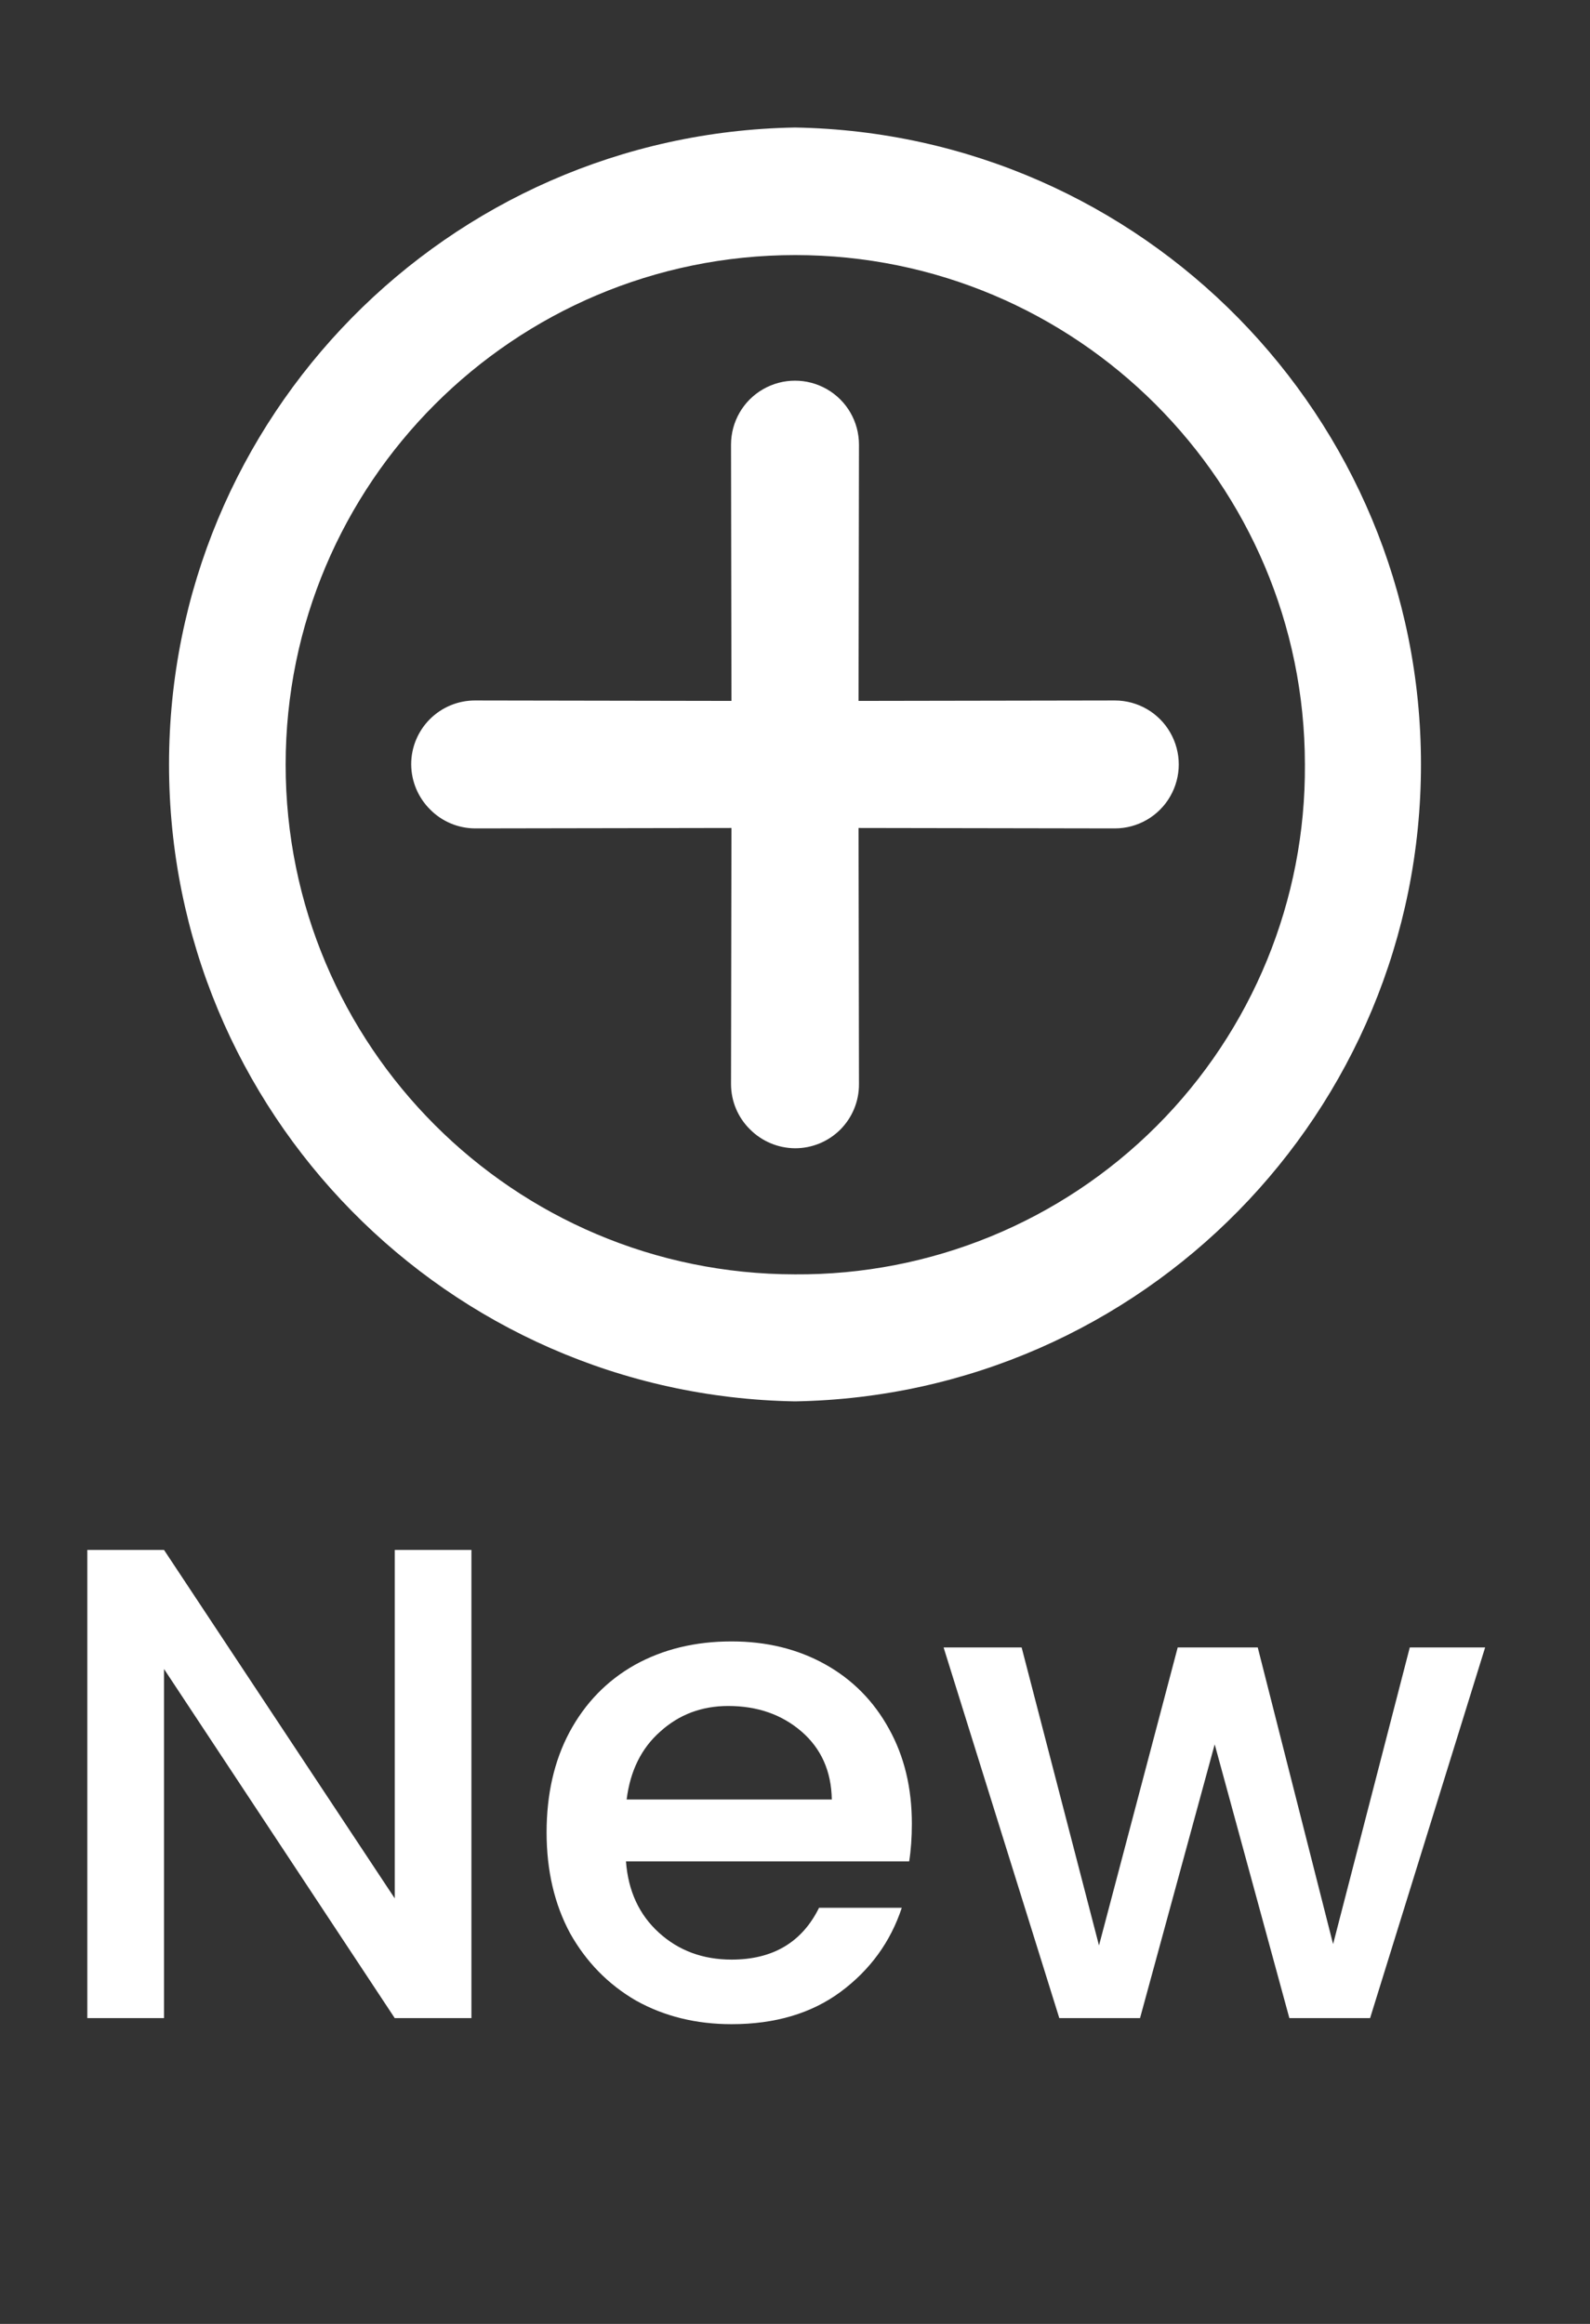 <svg width="26" height="38" viewBox="0 0 26 38" fill="none" xmlns="http://www.w3.org/2000/svg">
<rect x="0" y="0" width="26" height="38" fill="#333333" stroke="none"/>
<path fill-rule="evenodd" clip-rule="evenodd" d="M13 22.915C7.318 22.816 2.764 18.183 2.764 12.5C2.764 6.818 7.318 2.184 13 2.085C18.681 2.184 23.236 6.818 23.236 12.5C23.236 18.183 18.681 22.816 13 22.915ZM18.23 13.546L14.039 13.539L14.046 17.73C14.047 18.008 13.937 18.274 13.741 18.471C13.544 18.667 13.278 18.777 13 18.776C12.723 18.774 12.458 18.663 12.263 18.466C12.066 18.272 11.955 18.007 11.954 17.73L11.961 13.539L7.77 13.546C7.493 13.545 7.228 13.434 7.034 13.237C6.837 13.042 6.726 12.777 6.724 12.5C6.723 12.222 6.833 11.956 7.03 11.759C7.226 11.563 7.493 11.453 7.77 11.454L11.961 11.461L11.954 7.27C11.954 6.897 12.153 6.551 12.477 6.365C12.801 6.178 13.199 6.178 13.523 6.365C13.847 6.551 14.046 6.897 14.046 7.27L14.039 11.461L18.23 11.454C18.603 11.454 18.949 11.653 19.135 11.977C19.322 12.301 19.322 12.699 19.135 13.023C18.949 13.347 18.603 13.546 18.23 13.546ZM13.003 4.171C17.604 4.171 21.335 7.899 21.338 12.5C21.353 14.716 20.48 16.846 18.913 18.413C17.346 19.98 15.216 20.853 13 20.838C8.399 20.835 4.67 17.104 4.671 12.503C4.672 7.902 8.402 4.172 13.003 4.171Z" fill="white"/>
<path d="M7.709 33H6.455L2.682 27.291V33H1.428V25.344H2.682L6.455 31.042V25.344H7.709V33ZM14.911 29.821C14.911 30.048 14.896 30.254 14.867 30.437H10.236C10.272 30.921 10.452 31.31 10.775 31.603C11.097 31.896 11.493 32.043 11.963 32.043C12.637 32.043 13.114 31.761 13.393 31.196H14.746C14.562 31.753 14.229 32.212 13.745 32.571C13.268 32.923 12.674 33.099 11.963 33.099C11.383 33.099 10.863 32.971 10.401 32.714C9.946 32.45 9.587 32.083 9.323 31.614C9.066 31.137 8.938 30.587 8.938 29.964C8.938 29.341 9.062 28.794 9.312 28.325C9.568 27.848 9.924 27.482 10.379 27.225C10.841 26.968 11.369 26.84 11.963 26.84C12.535 26.84 13.044 26.965 13.492 27.214C13.939 27.463 14.287 27.815 14.537 28.27C14.786 28.717 14.911 29.234 14.911 29.821ZM13.602 29.425C13.594 28.963 13.429 28.593 13.107 28.314C12.784 28.035 12.384 27.896 11.908 27.896C11.475 27.896 11.105 28.035 10.797 28.314C10.489 28.585 10.305 28.956 10.247 29.425H13.602ZM24.285 26.939L22.404 33H21.084L19.863 28.523L18.642 33H17.322L15.43 26.939H16.706L17.971 31.812L19.258 26.939H20.567L21.799 31.79L23.053 26.939H24.285Z" fill="white"/>
</svg>
